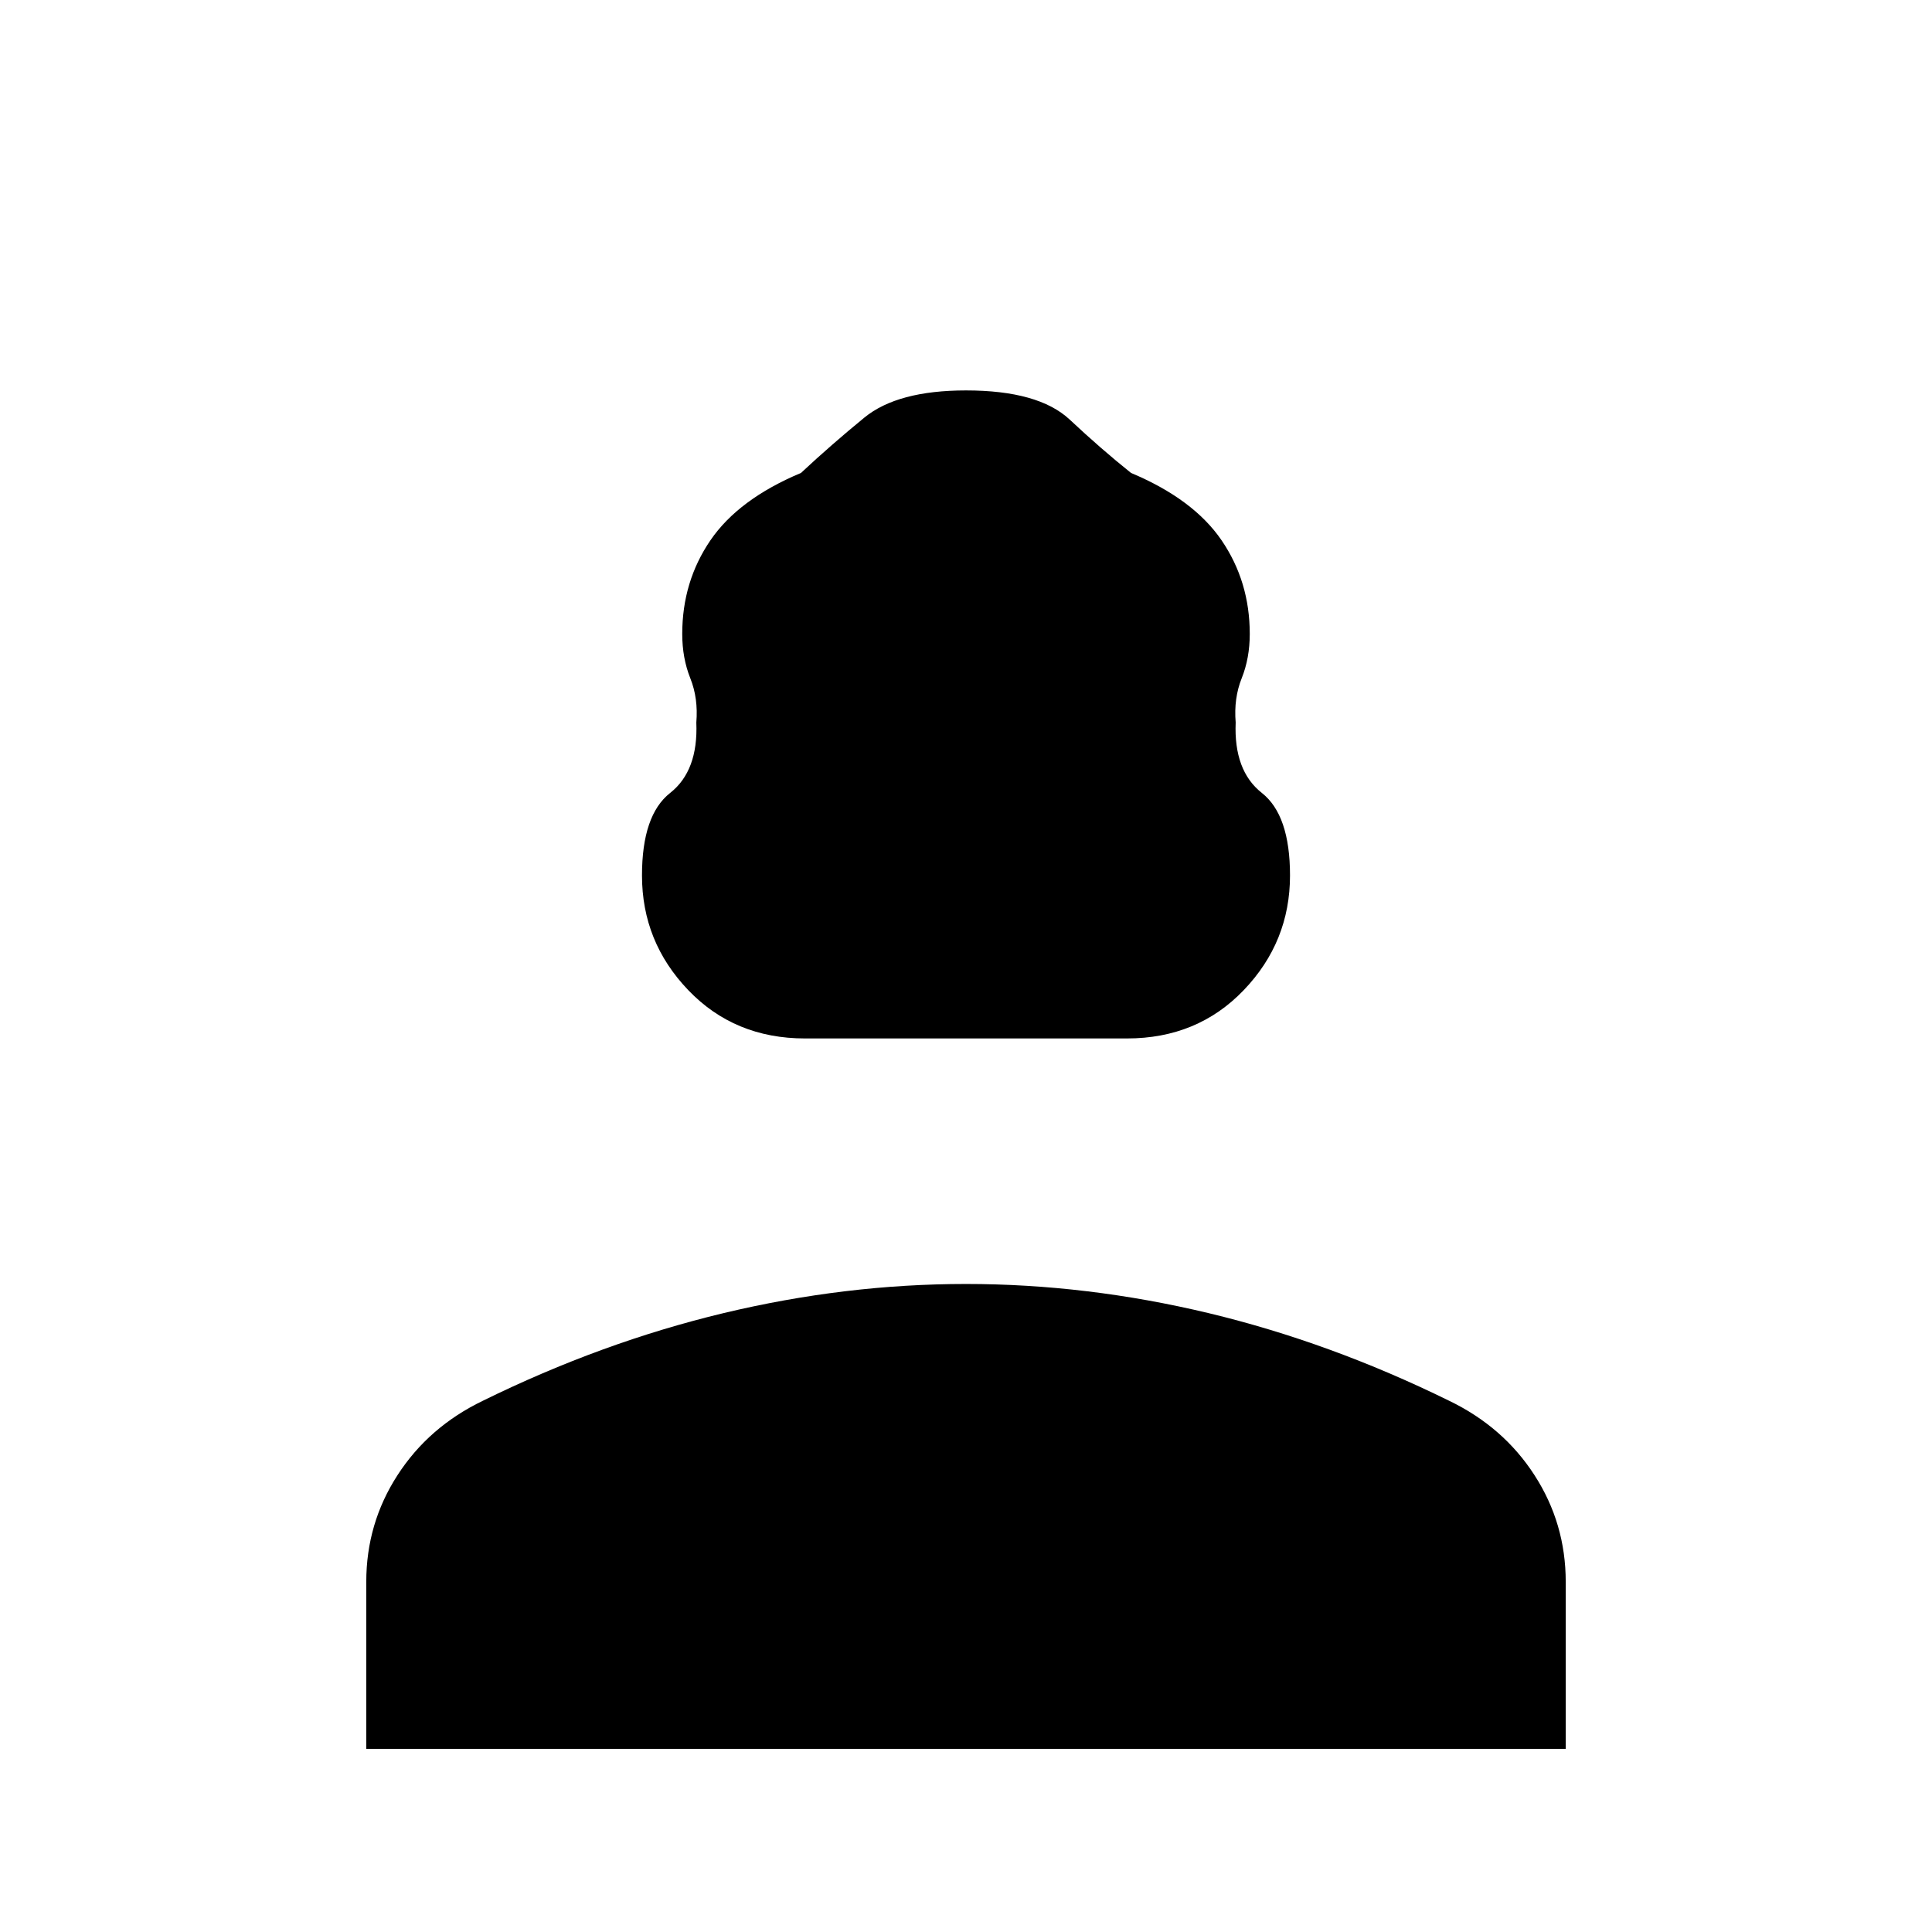 <svg xmlns="http://www.w3.org/2000/svg" height="24" width="24"><path d="M10 12.9q-.875 0-1.45-.6t-.575-1.425q0-.75.35-1.025.35-.275.325-.875.025-.3-.075-.55-.1-.25-.1-.55 0-.65.35-1.163.35-.512 1.125-.837.375-.35.788-.688Q11.15 4.85 12 4.85q.9 0 1.288.362.387.363.762.663.775.325 1.125.837.35.513.35 1.163 0 .3-.1.55-.1.25-.075.55-.025.6.325.875.35.275.35 1.025 0 .825-.575 1.425-.575.6-1.45.6Zm-5.45 8.825V19.65q0-.725.388-1.325.387-.6 1.062-.925 1.475-.725 2.988-1.088Q10.5 15.95 12 15.95t3.013.362q1.512.363 2.987 1.088.675.325 1.062.925.388.6.388 1.325v2.075Z"/></svg>